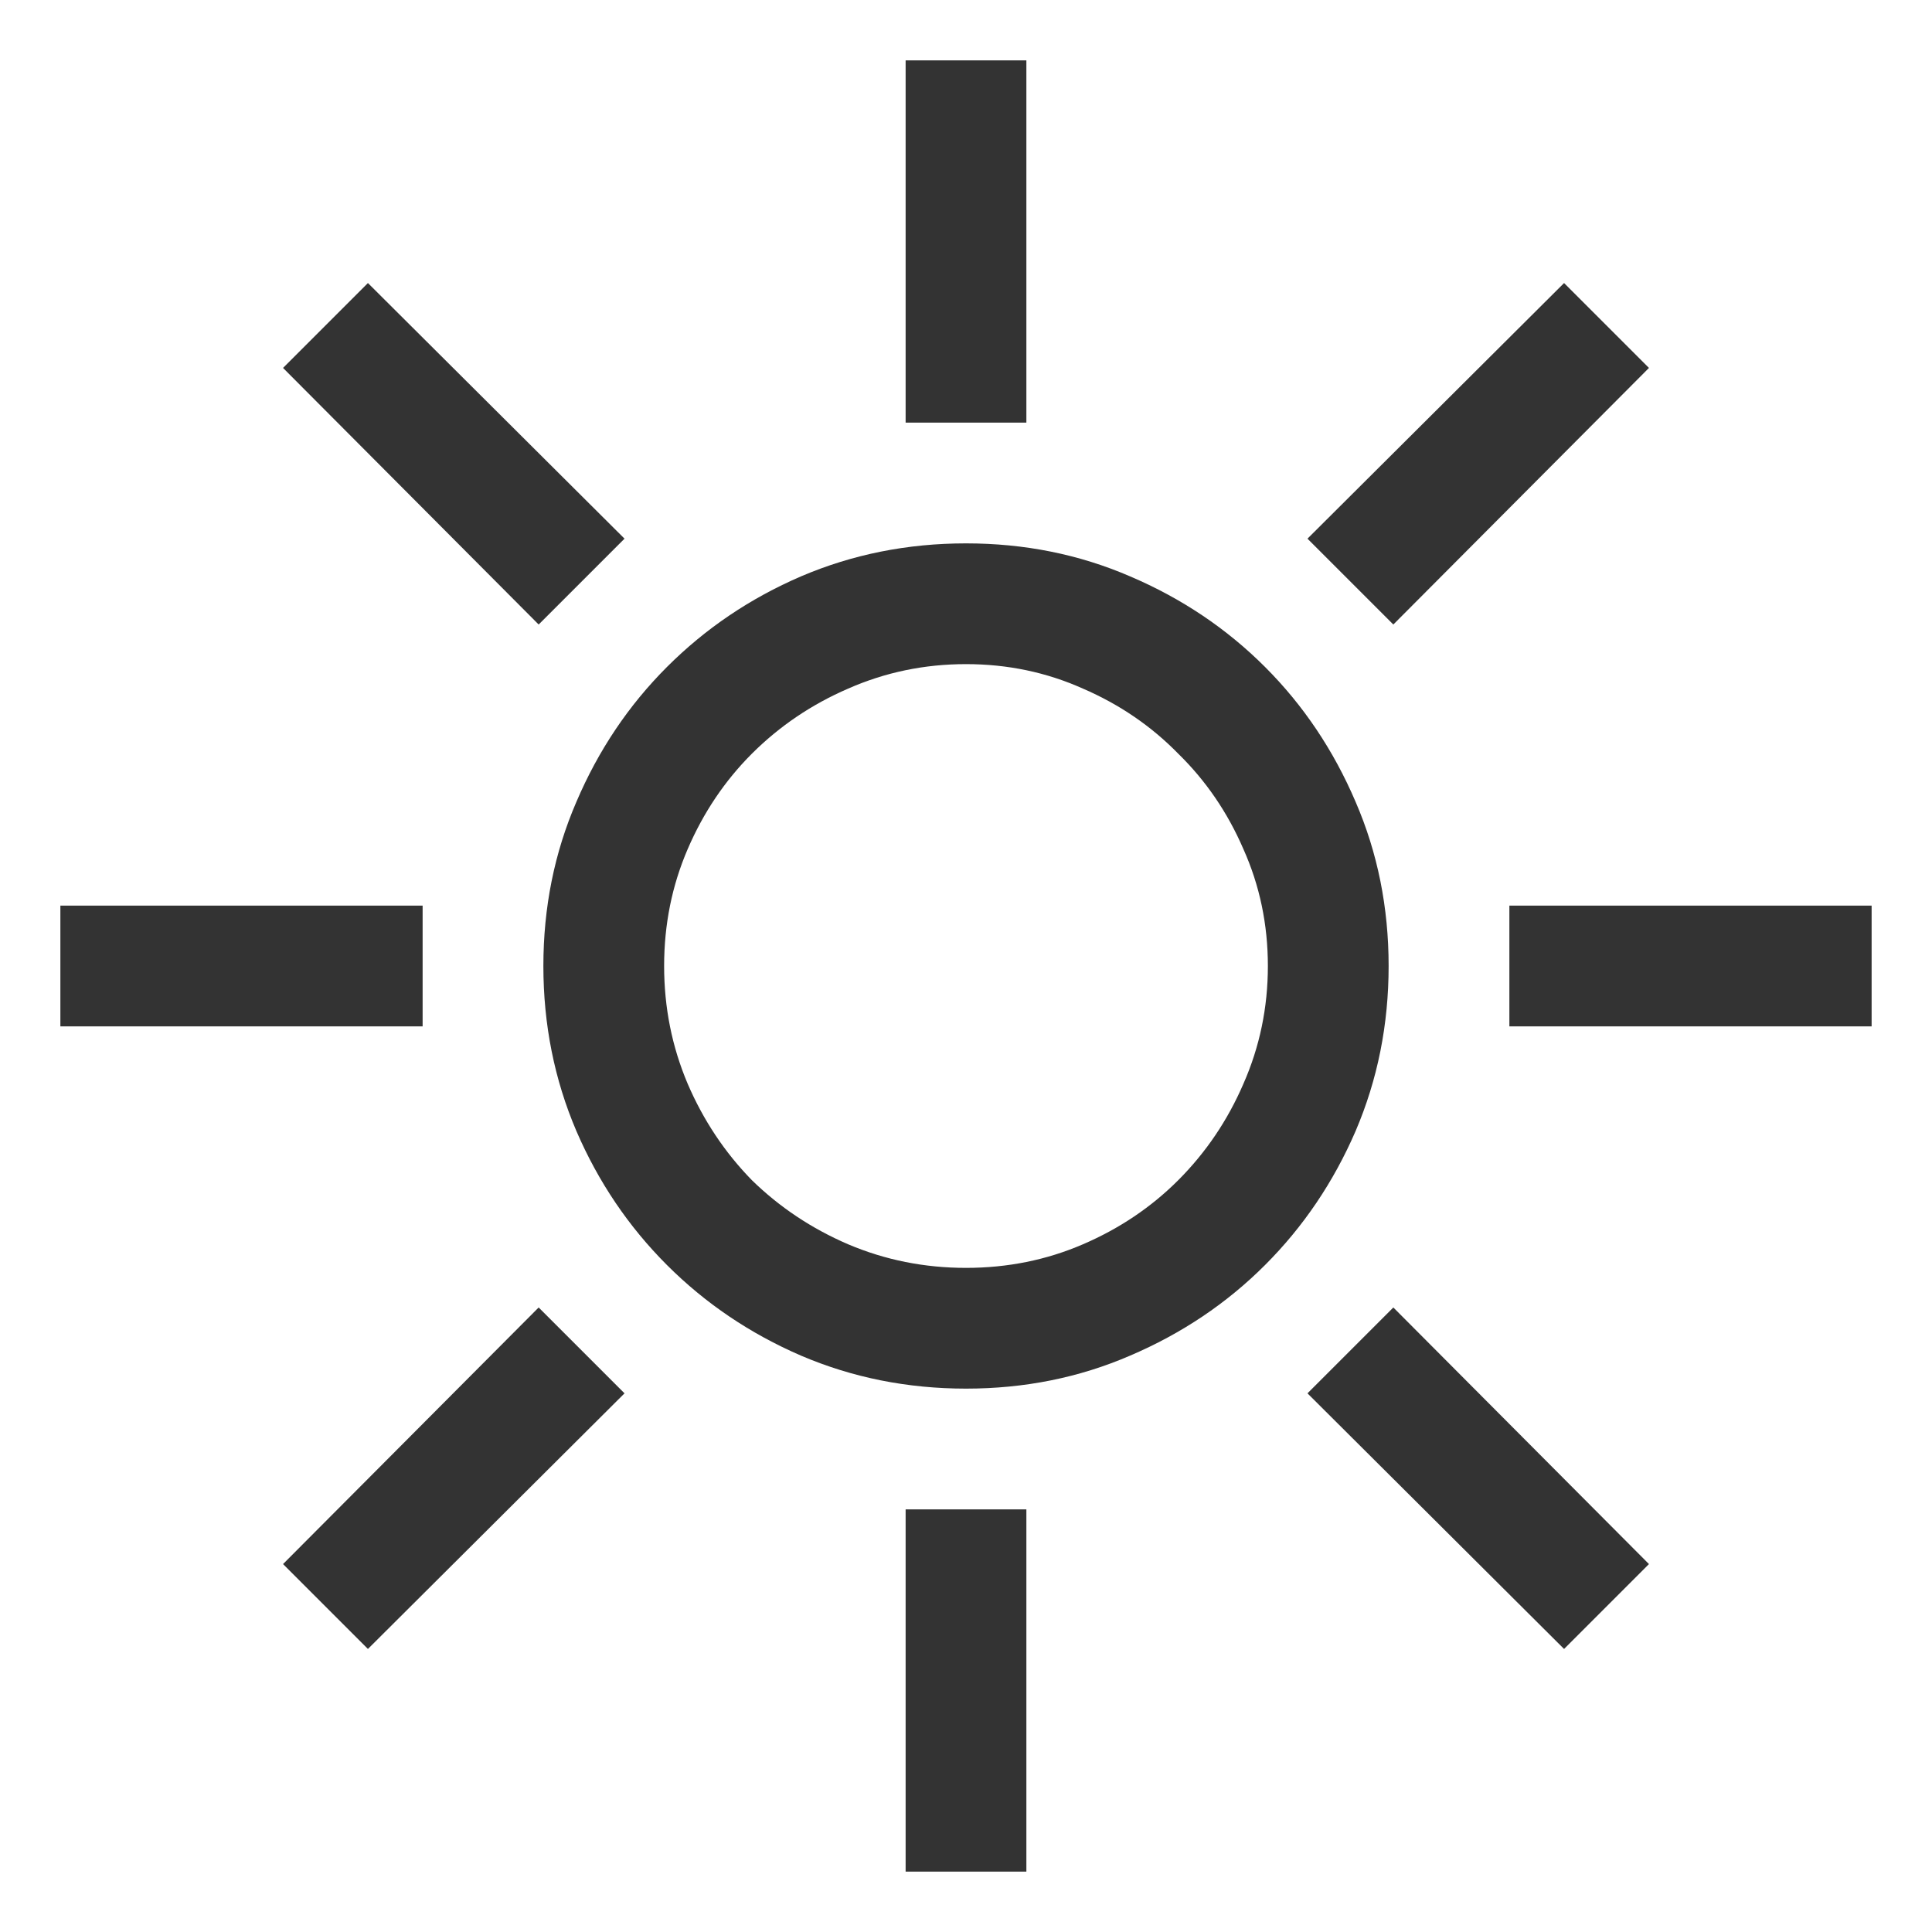 <svg width="32" height="32" viewBox="0 0 32 32" fill="none" xmlns="http://www.w3.org/2000/svg">
<path d="M16 9C16.969 9 17.875 9.182 18.719 9.547C19.573 9.911 20.318 10.412 20.953 11.047C21.588 11.682 22.088 12.427 22.453 13.281C22.818 14.125 23 15.031 23 16C23 16.969 22.818 17.88 22.453 18.734C22.088 19.578 21.588 20.318 20.953 20.953C20.318 21.588 19.573 22.088 18.719 22.453C17.875 22.818 16.969 23 16 23C15.031 23 14.12 22.818 13.266 22.453C12.422 22.088 11.682 21.588 11.047 20.953C10.412 20.318 9.911 19.578 9.547 18.734C9.182 17.88 9 16.969 9 16C9 15.031 9.182 14.125 9.547 13.281C9.911 12.427 10.412 11.682 11.047 11.047C11.682 10.412 12.422 9.911 13.266 9.547C14.12 9.182 15.031 9 16 9ZM16 21C16.688 21 17.333 20.87 17.938 20.609C18.542 20.349 19.068 19.995 19.516 19.547C19.974 19.088 20.333 18.557 20.594 17.953C20.865 17.338 21 16.688 21 16C21 15.312 20.865 14.667 20.594 14.062C20.333 13.458 19.974 12.932 19.516 12.484C19.068 12.026 18.542 11.667 17.938 11.406C17.333 11.135 16.688 11 16 11C15.312 11 14.662 11.135 14.047 11.406C13.443 11.667 12.912 12.026 12.453 12.484C12.005 12.932 11.651 13.458 11.391 14.062C11.13 14.667 11 15.312 11 16C11 16.688 11.13 17.338 11.391 17.953C11.651 18.557 12.005 19.088 12.453 19.547C12.912 19.995 13.443 20.349 14.047 20.609C14.662 20.87 15.312 21 16 21ZM17 7H15V1H17V7ZM15 25H17V31H15V25ZM31 15V17H25V15H31ZM7 17H1V15H7V17ZM8.922 10.344L4.688 6.094L6.094 4.688L10.344 8.922L8.922 10.344ZM23.078 21.656L27.312 25.906L25.906 27.312L21.656 23.078L23.078 21.656ZM23.078 10.344L21.656 8.922L25.906 4.688L27.312 6.094L23.078 10.344ZM8.922 21.656L10.344 23.078L6.094 27.312L4.688 25.906L8.922 21.656Z" fill="#333333"/>
</svg>
